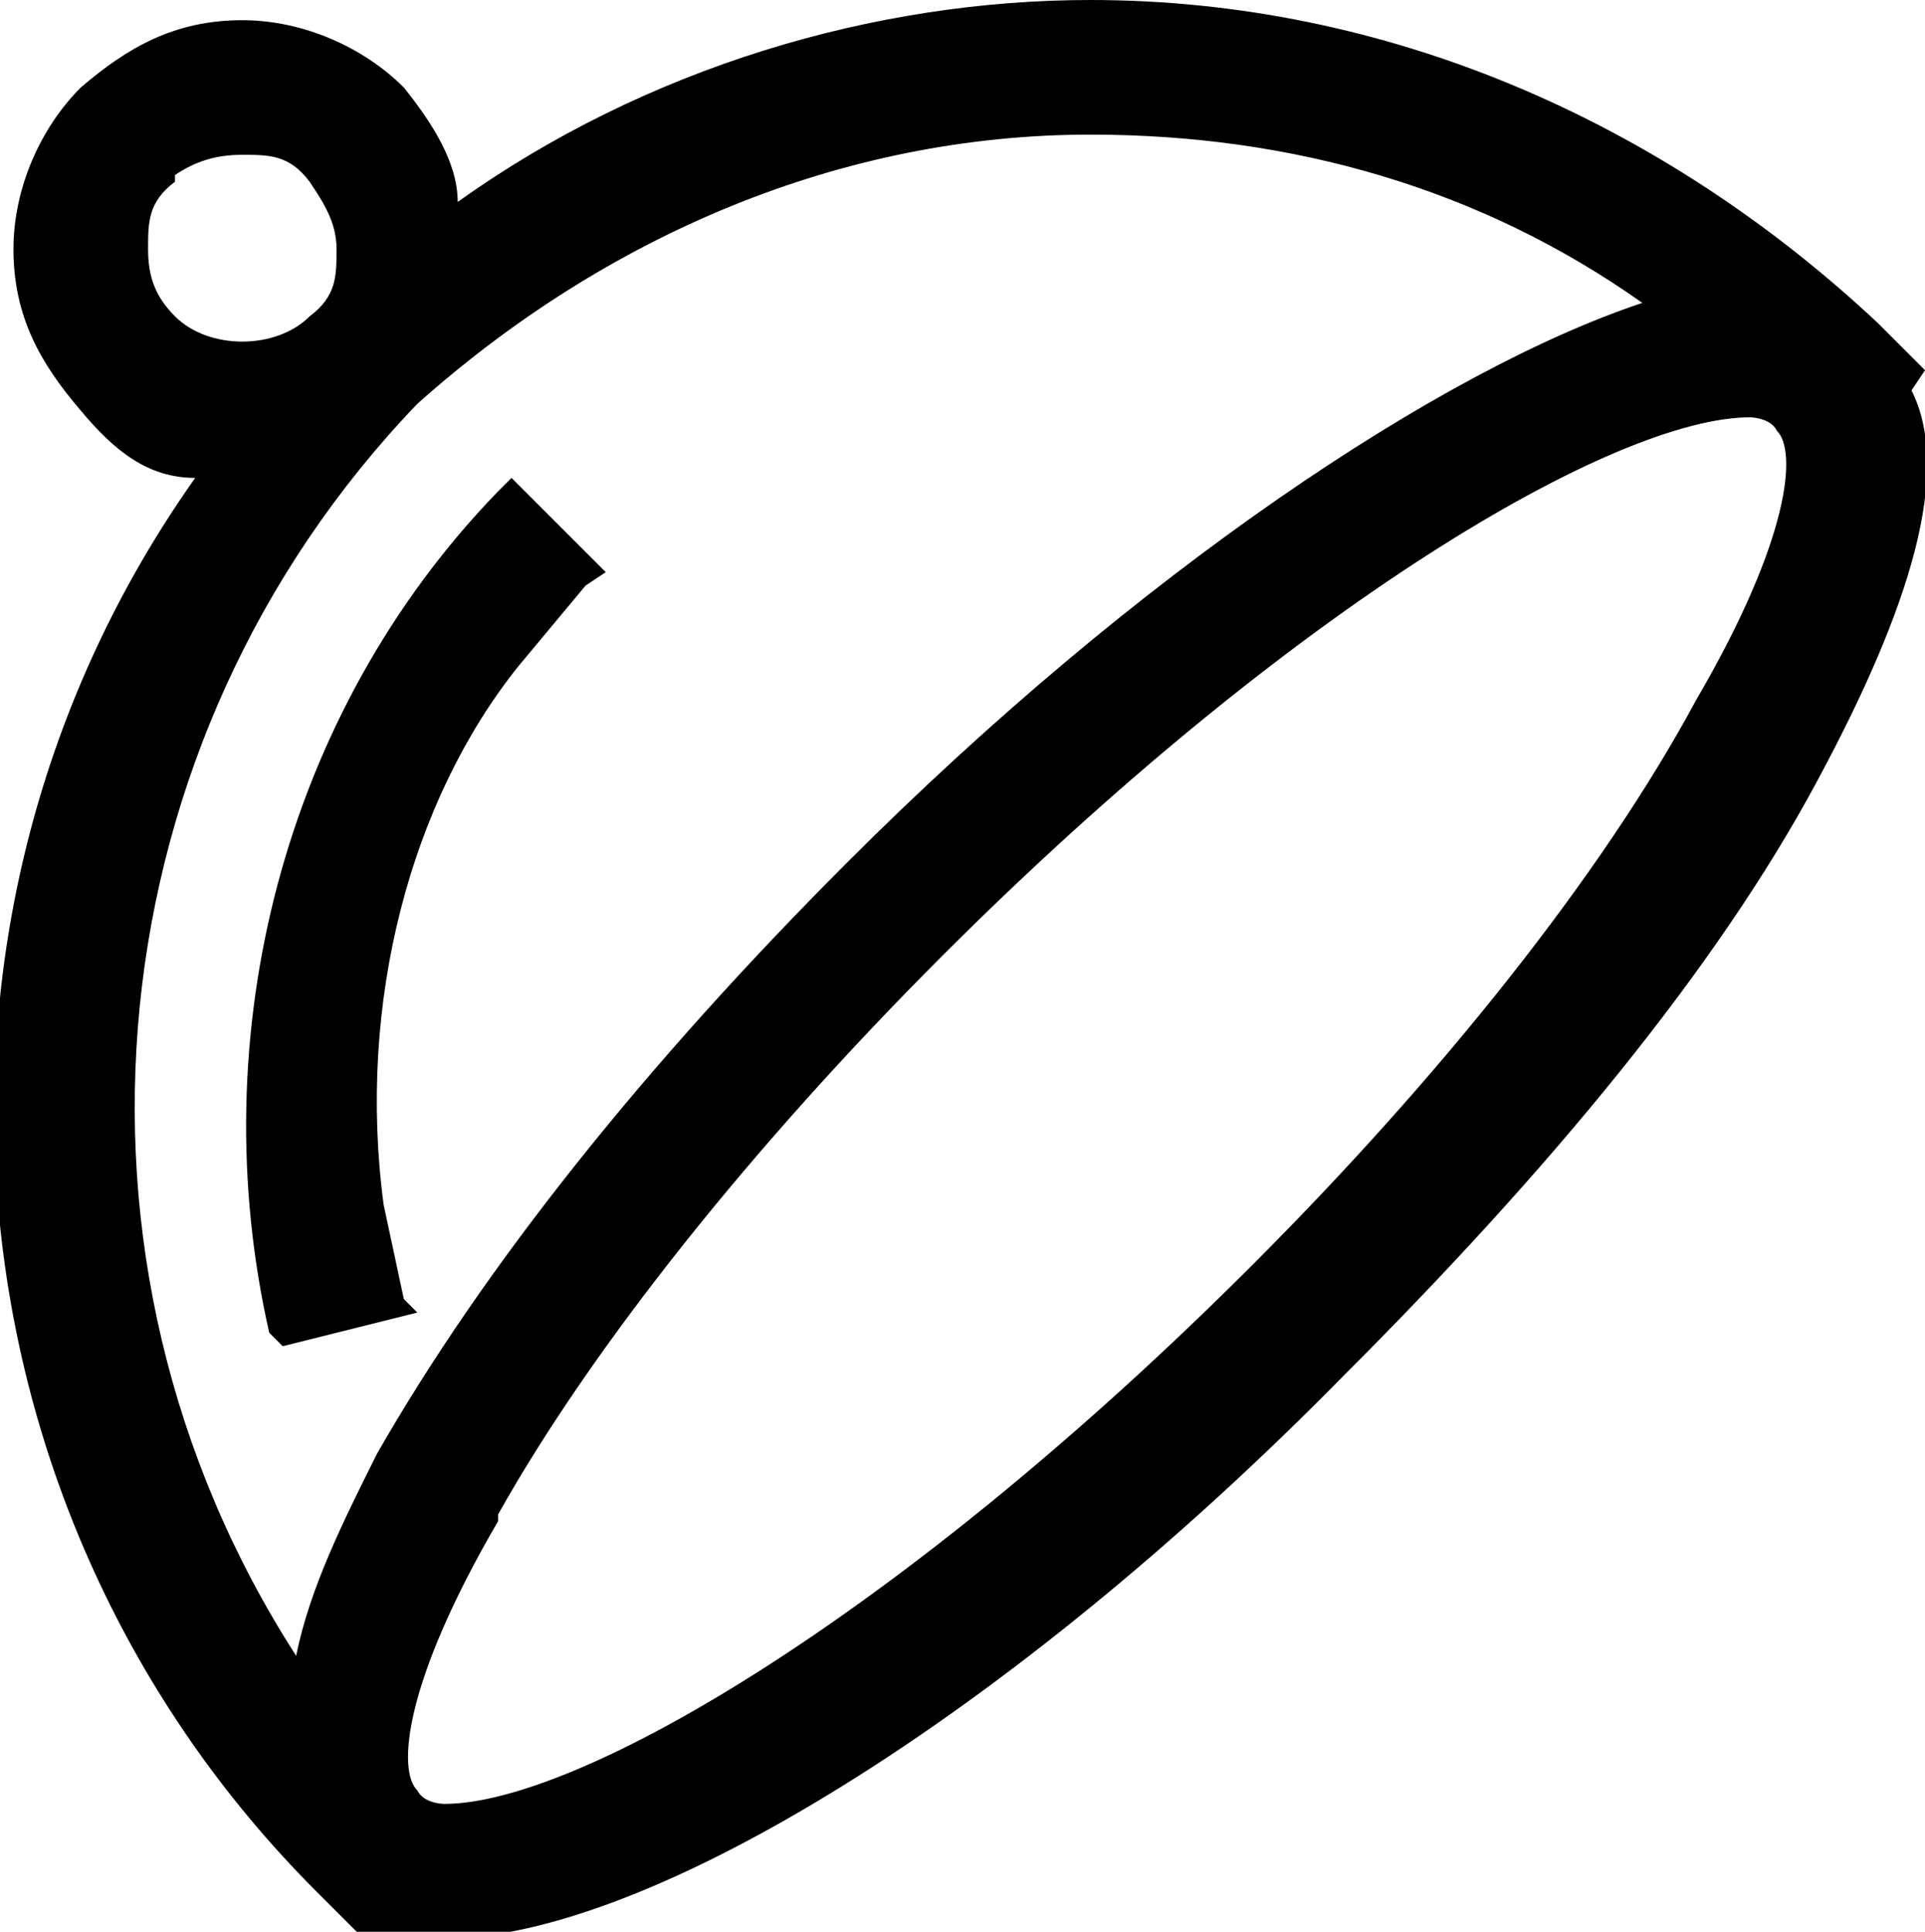 <svg xmlns="http://www.w3.org/2000/svg" viewBox="0 0 28.6 28.7"><path d="M4 19.8l.2.2 2-.5-.2-.2-.3-1.4c-.4-3 .4-6 2-8l1-1.2.3-.2-1.4-1.4-.2.2C4.2 10.6 3 15.4 4 19.8"/><path d="M28.6 5.5l-.7-.7C24.7 1.8 20.6 0 16.2 0 13 0 9.6 1 6.8 3c0-.6-.4-1.2-.8-1.7-.6-.6-1.5-1-2.4-1-1 0-1.7.4-2.4 1-.6.6-1 1.5-1 2.4 0 1 .4 1.7 1 2.4.5.6 1 1 1.7 1-4.6 6.5-3.8 15.4 1.8 21l.7.7h1.2c3 0 8.4-3.3 13.4-8.4 3-3 5.5-6 7-8.8C28.4 9 29 7 28.4 5.8l.2-.3zm-4.2-1c-3 1-7.5 4-11.8 8.3-3 3-5.4 6-7 8.8-.5 1-1 2-1.2 3C.6 18.7 1.4 11 6.2 6 9 3.5 12.5 2 16.2 2c3 0 5.8.8 8.2 2.5m-17 18C8.8 20 11.2 17 14 14.2c5.2-5.2 10-8 12-8 0 0 .3 0 .4.2.3.3.2 1.6-1.2 4-1.4 2.6-3.8 5.6-6.6 8.4-5.2 5.2-10 8-12 8 0 0-.3 0-.4-.2-.3-.3-.2-1.6 1.2-4m-4.8-20c.3-.2.6-.3 1-.3s.7 0 1 .4c.2.3.4.6.4 1s0 .7-.4 1c-.5.5-1.5.5-2 0-.3-.3-.4-.6-.4-1s0-.7.4-1"/></svg>